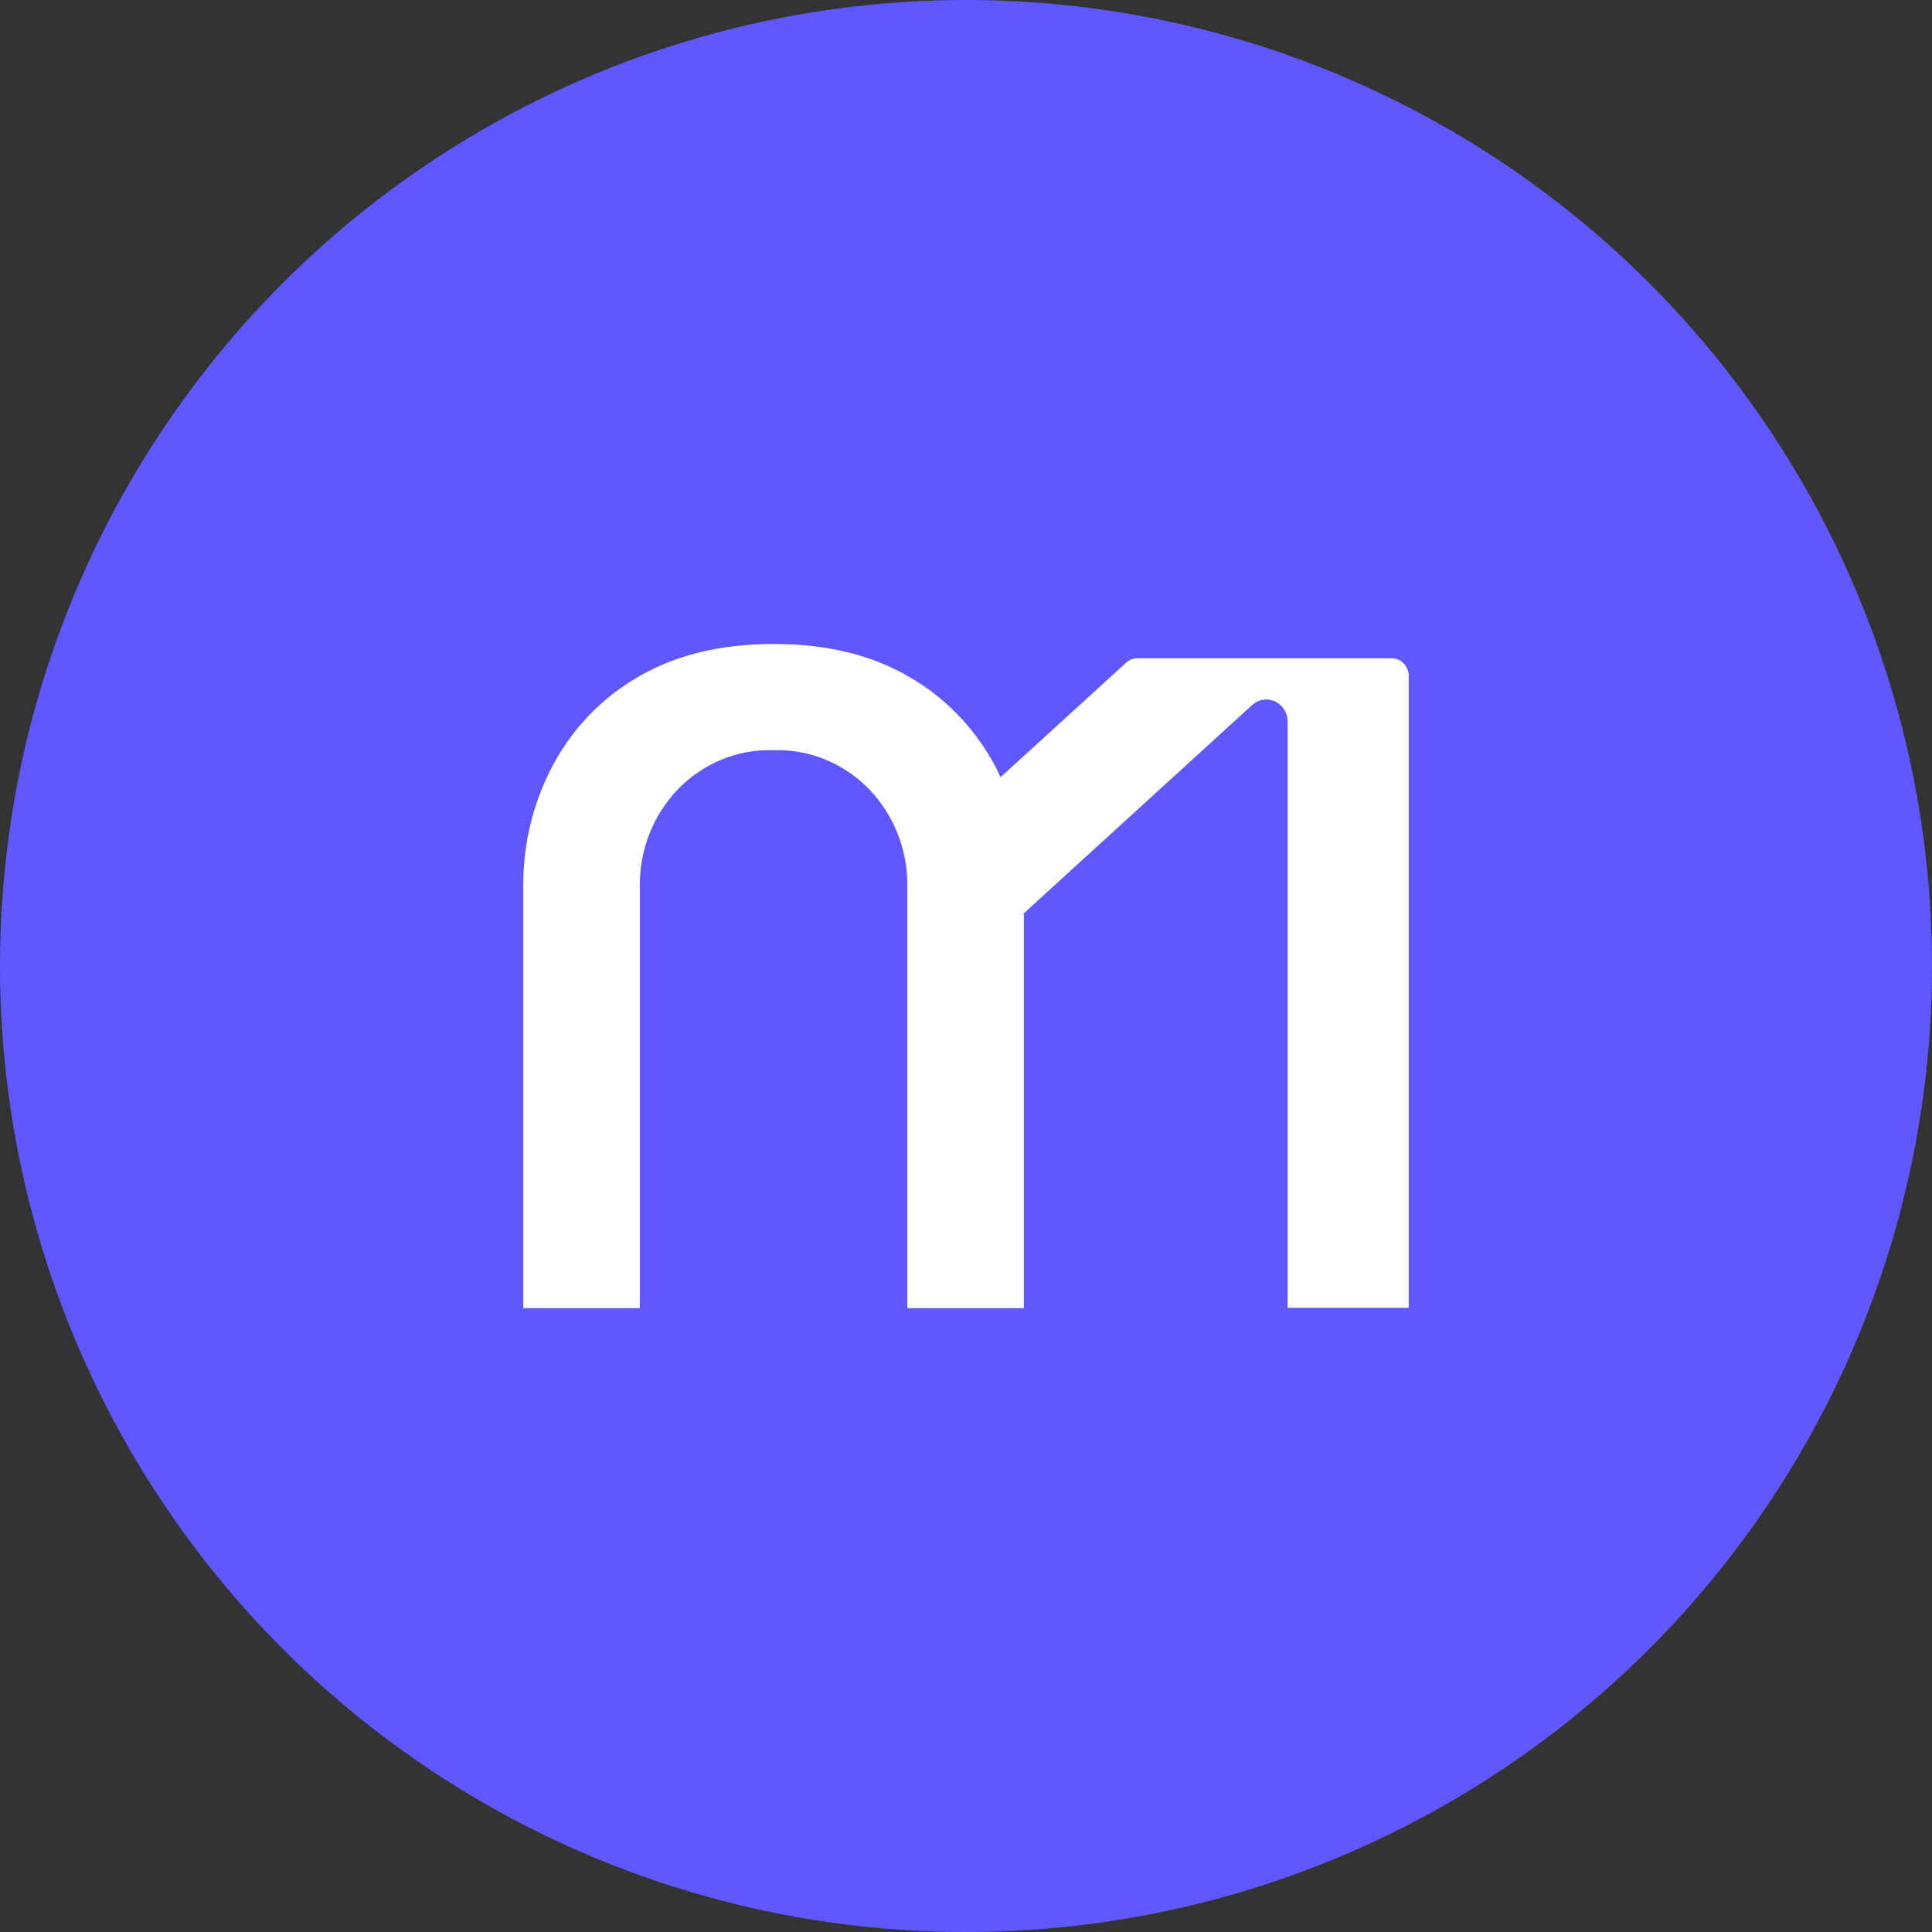 <svg width="24" height="24" viewBox="0 0 24 24" fill="none" xmlns="http://www.w3.org/2000/svg">
<rect x="0" y="0" width="24" height="24" fill="#333333" stroke="none"/>
<circle cx="12" cy="12" r="12" fill="#5F58FF"/>
<path d="M17.288 8.177H14.13C14.078 8.177 14.028 8.197 13.989 8.232L12.429 9.655C12.406 9.603 12.381 9.551 12.353 9.5C12.104 9.039 11.735 8.66 11.289 8.405C10.828 8.137 10.268 8 9.624 8H9.598C8.954 8 8.393 8.137 7.934 8.405C7.486 8.66 7.117 9.041 6.869 9.504C6.624 9.964 6.497 10.482 6.5 11.008V16.25H7.948V11.008C7.946 10.785 7.986 10.563 8.068 10.356C8.149 10.15 8.27 9.962 8.422 9.804C8.575 9.647 8.756 9.523 8.956 9.439C9.155 9.356 9.369 9.315 9.584 9.319H9.637C9.923 9.314 10.205 9.389 10.454 9.535C10.704 9.681 10.91 9.894 11.054 10.152C11.199 10.412 11.274 10.707 11.271 11.008V16.25H12.719V11.345L15.556 8.757C15.594 8.723 15.641 8.7 15.692 8.692C15.742 8.684 15.793 8.692 15.84 8.713C15.886 8.735 15.925 8.77 15.953 8.815C15.981 8.859 15.995 8.911 15.995 8.963V16.246H17.5V8.397C17.5 8.339 17.477 8.283 17.438 8.242C17.398 8.2 17.344 8.177 17.288 8.177Z" fill="white"/>
</svg>
